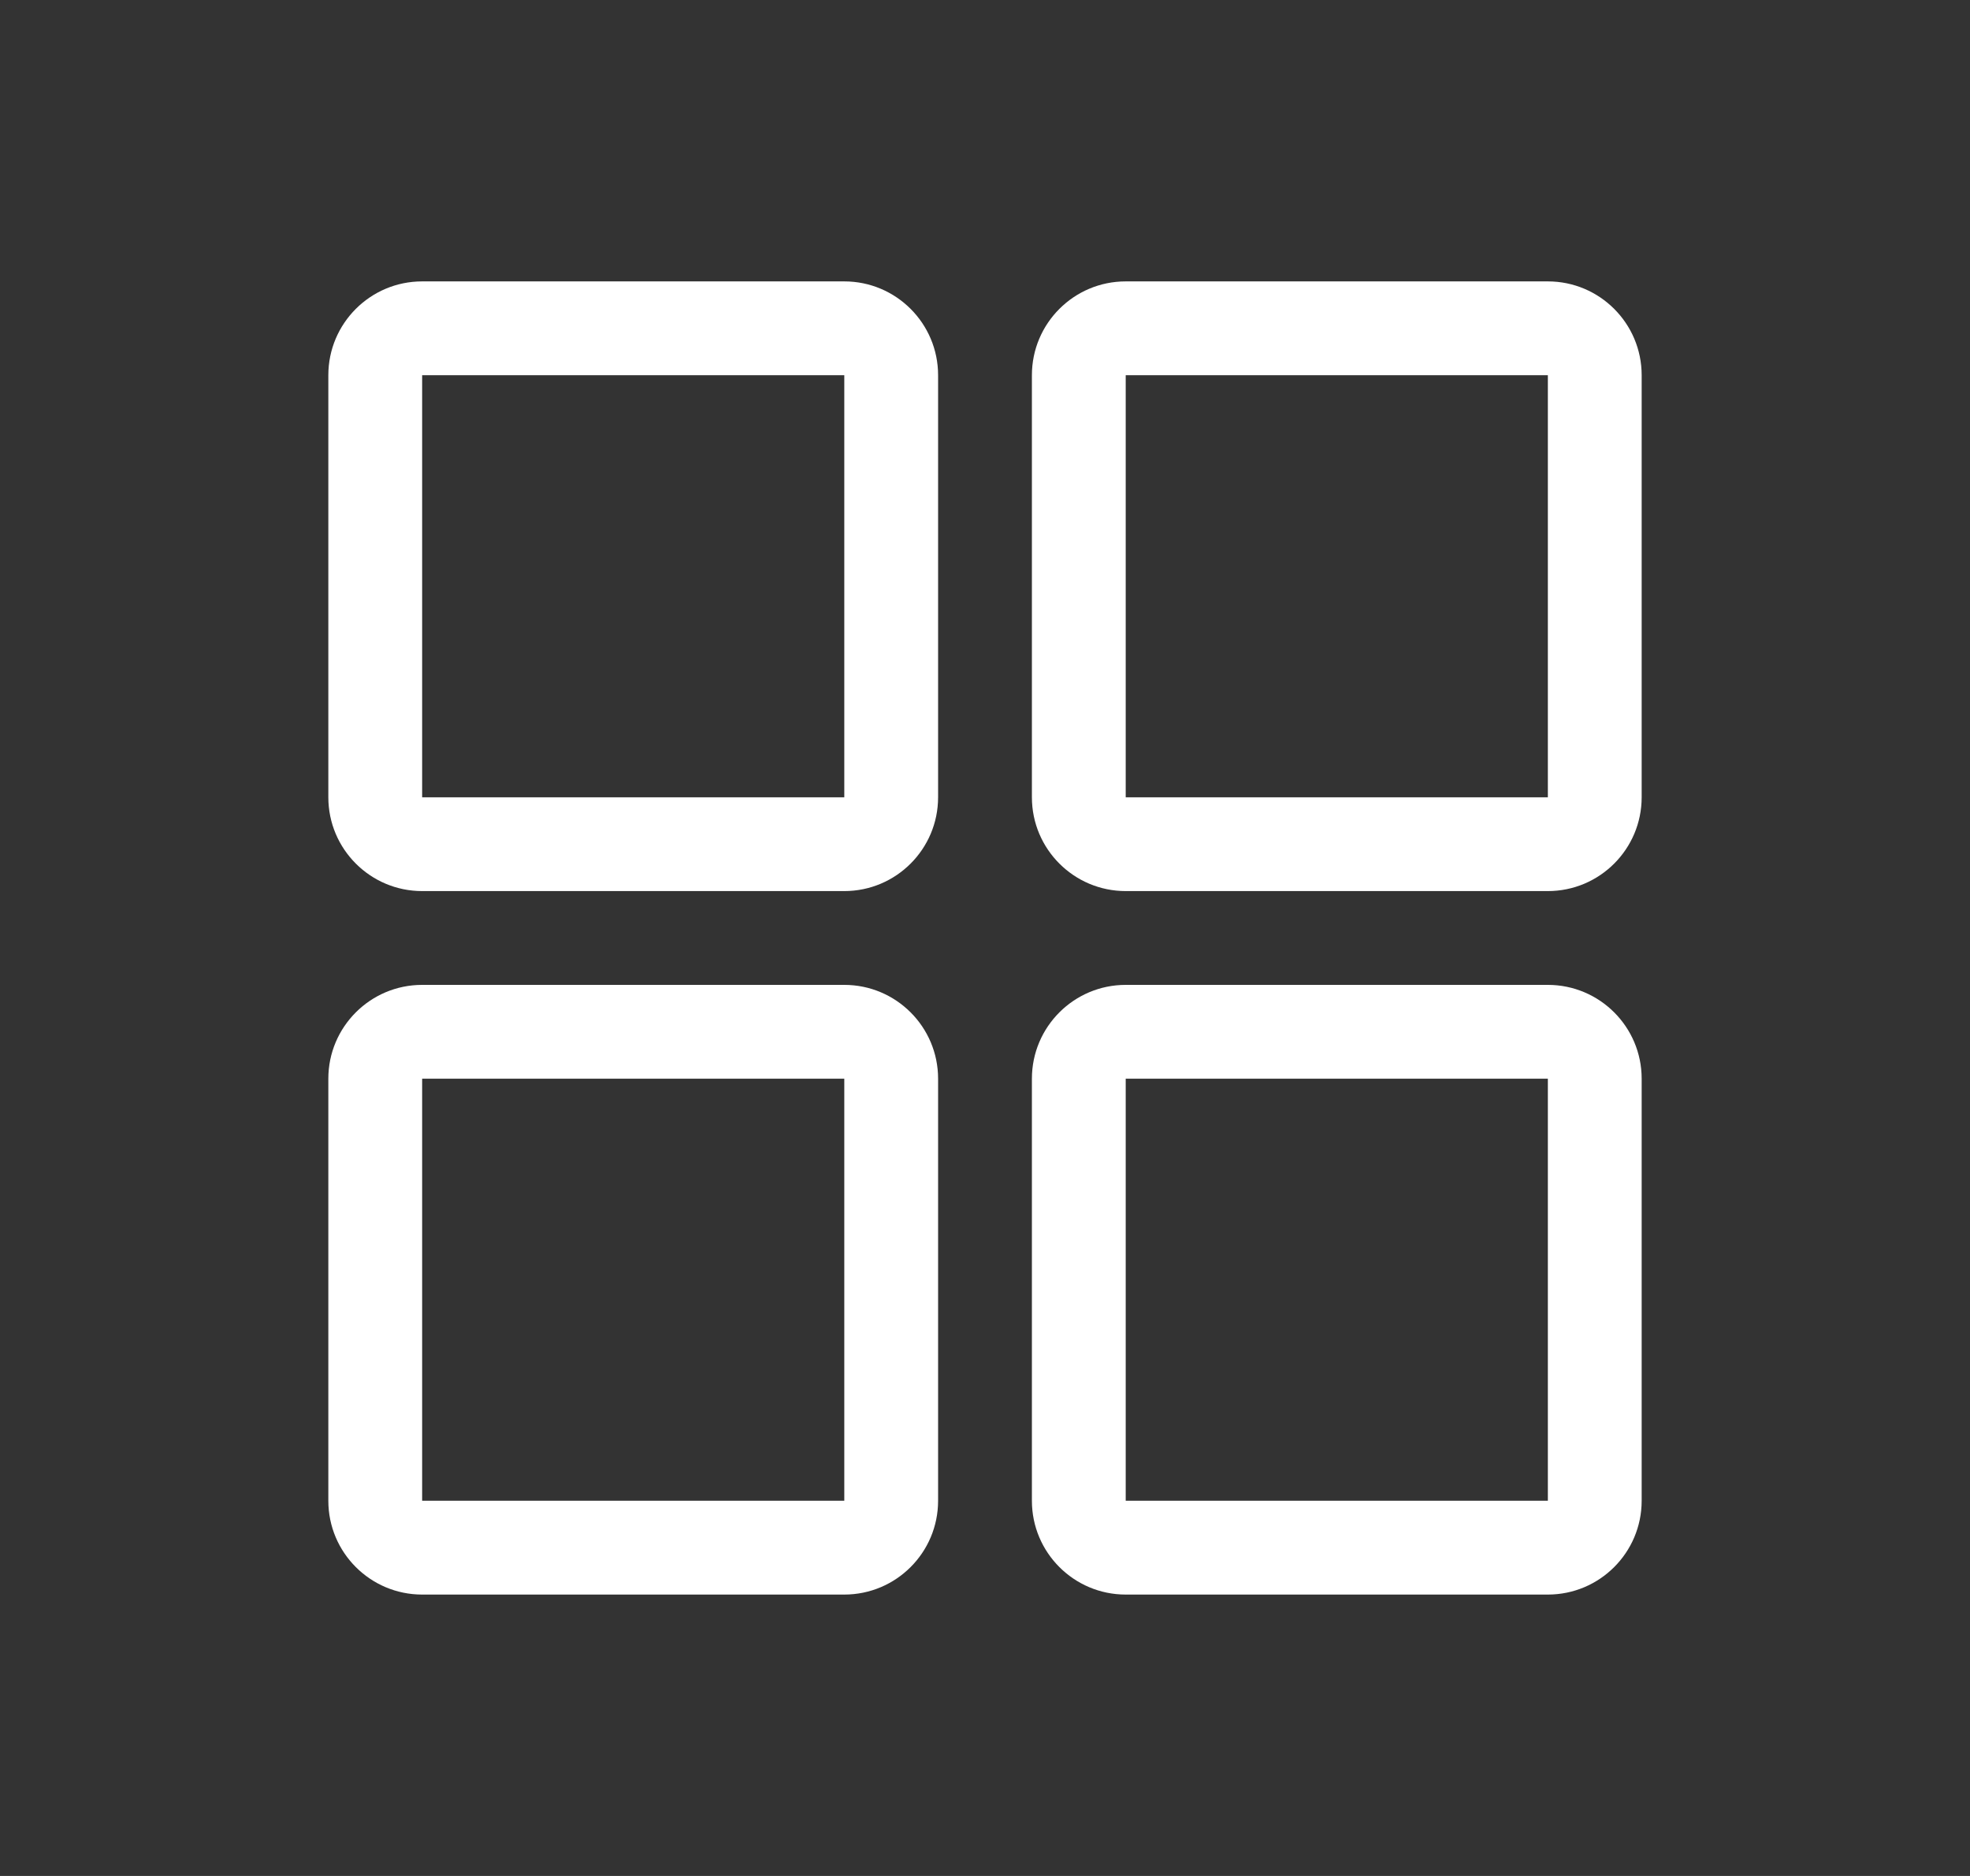 <svg width="21" height="20" viewBox="0 0 21 20" fill="none" xmlns="http://www.w3.org/2000/svg">
<rect x="0" y="0" width="21" height="20" fill="#333333" stroke="none"/>
<path fill-rule="evenodd" clip-rule="evenodd" d="M9 8.5V4H4.5V8.5H9ZM4.5 3H9C9.552 3 10 3.448 10 4V8.5C10 9.052 9.552 9.5 9 9.5H4.5C3.948 9.5 3.5 9.052 3.5 8.5V4C3.5 3.448 3.948 3 4.5 3ZM9 16V11.5H4.5V16H9ZM4.5 10.5H9C9.552 10.5 10 10.948 10 11.5V16C10 16.552 9.552 17 9 17H4.5C3.948 17 3.5 16.552 3.5 16V11.5C3.5 10.948 3.948 10.5 4.5 10.5ZM16.5 4V8.5H12V4H16.5ZM16.5 3H12C11.448 3 11 3.448 11 4V8.5C11 9.052 11.448 9.5 12 9.5H16.5C17.052 9.5 17.5 9.052 17.5 8.5V4C17.5 3.448 17.052 3 16.5 3ZM16.5 16V11.5H12V16H16.5ZM12 10.5H16.5C17.052 10.5 17.5 10.948 17.5 11.5V16C17.5 16.552 17.052 17 16.5 17H12C11.448 17 11 16.552 11 16V11.5C11 10.948 11.448 10.5 12 10.5Z" fill="#ffffff"/>
</svg>
